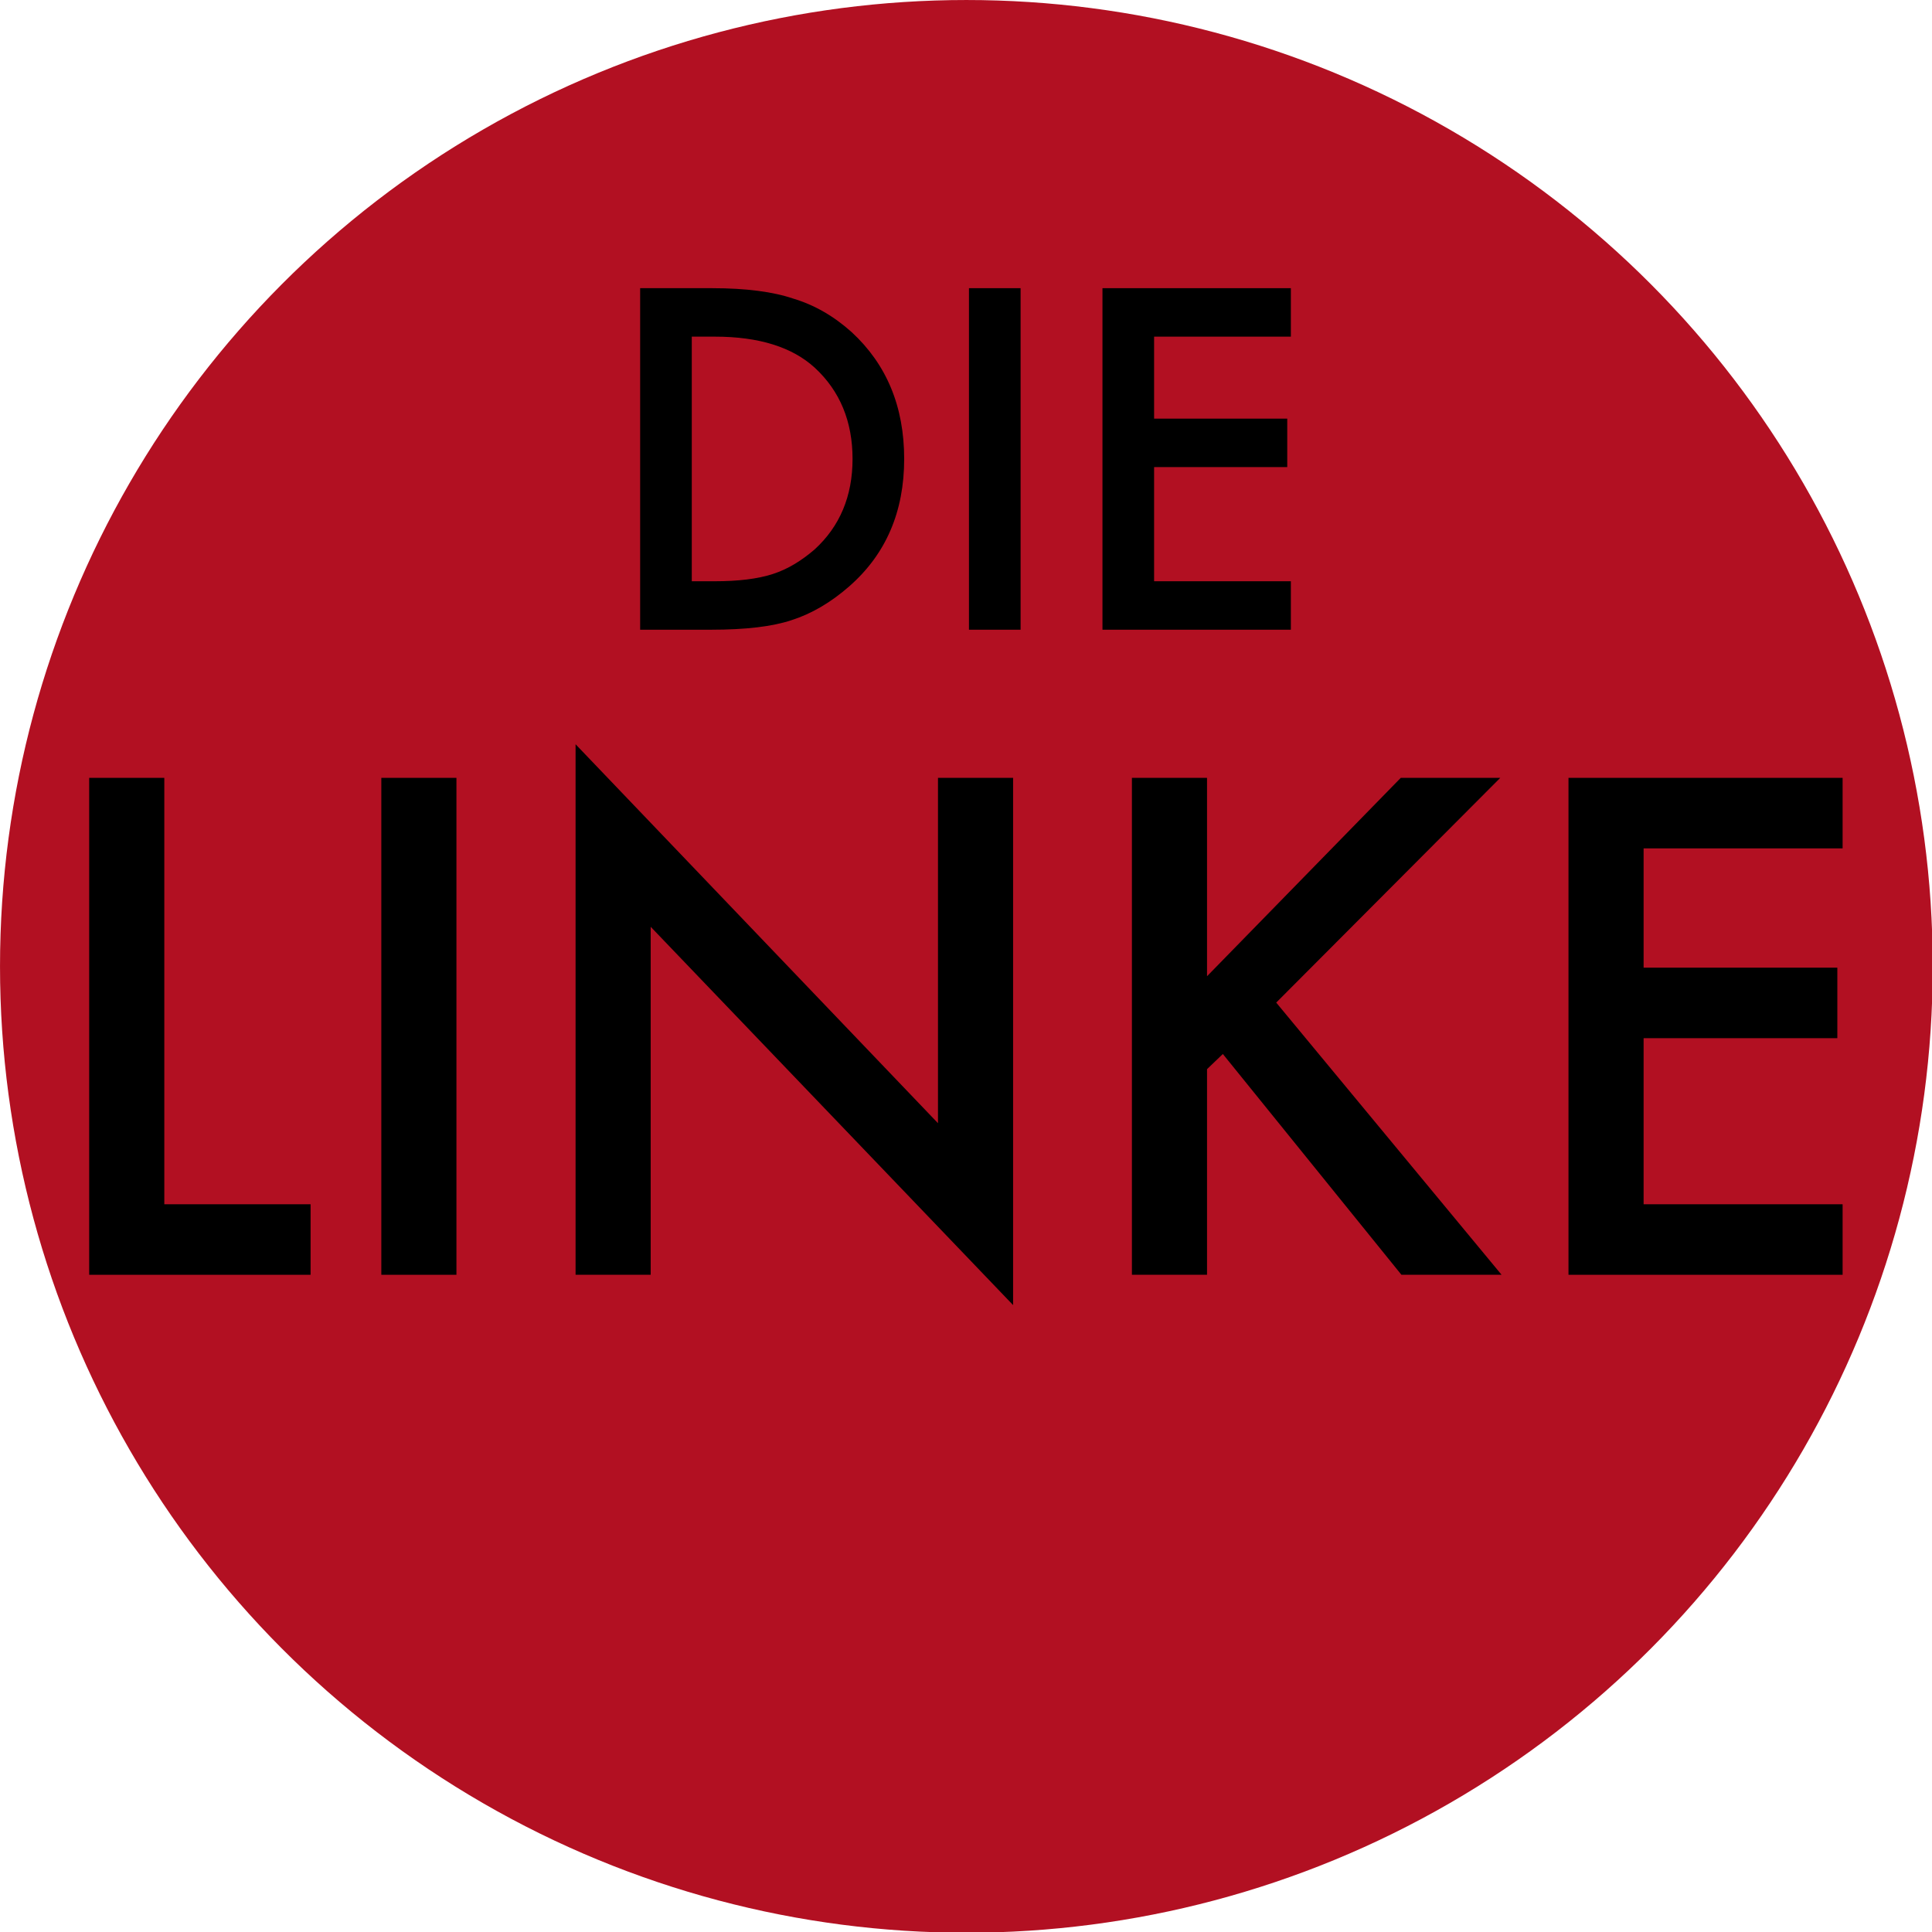 <?xml version="1.0" encoding="UTF-8" standalone="no"?>
<!DOCTYPE svg PUBLIC "-//W3C//DTD SVG 1.1//EN" "http://www.w3.org/Graphics/SVG/1.1/DTD/svg11.dtd">
<svg width="100%" height="100%" viewBox="0 0 50 50" version="1.1" xmlns="http://www.w3.org/2000/svg" xmlns:xlink="http://www.w3.org/1999/xlink" xml:space="preserve" xmlns:serif="http://www.serif.com/" style="fill-rule:evenodd;clip-rule:evenodd;stroke-linejoin:round;stroke-miterlimit:2;">
    <g transform="matrix(1.02,0,0,1.02,-0.576,-0.981)">
        <circle cx="25.084" cy="25.481" r="24.519" style="fill:rgb(178,16,34);"/>
    </g>
    <g transform="matrix(1.54,0,0,1.478,-13.478,-17.09)">
        <g transform="matrix(1.044,0,0,1.088,7.252,3.484)">
            <g transform="matrix(7.29,0,0,7.29,11.085,17.56)">
                <path d="M0.09,0L0.09,-0.754L0.249,-0.754C0.324,-0.754 0.384,-0.746 0.428,-0.731C0.475,-0.717 0.518,-0.692 0.557,-0.657C0.634,-0.586 0.673,-0.493 0.673,-0.377C0.673,-0.261 0.633,-0.167 0.552,-0.096C0.511,-0.06 0.468,-0.035 0.424,-0.021C0.382,-0.007 0.323,0 0.247,0L0.09,0ZM0.204,-0.107L0.255,-0.107C0.306,-0.107 0.349,-0.112 0.383,-0.123C0.417,-0.134 0.447,-0.153 0.475,-0.177C0.531,-0.228 0.559,-0.295 0.559,-0.377C0.559,-0.46 0.531,-0.527 0.476,-0.578C0.426,-0.624 0.352,-0.647 0.255,-0.647L0.204,-0.647L0.204,-0.107Z" style="fill-rule:nonzero;"/>
            </g>
            <g transform="matrix(7.29,0,0,7.29,16.378,17.56)">
                <rect x="0.09" y="-0.754" width="0.114" height="0.754" style="fill-rule:nonzero;"/>
            </g>
            <g transform="matrix(7.29,0,0,7.29,18.527,17.56)">
                <path d="M0.506,-0.647L0.204,-0.647L0.204,-0.466L0.498,-0.466L0.498,-0.359L0.204,-0.359L0.204,-0.107L0.506,-0.107L0.506,0L0.09,0L0.09,-0.754L0.506,-0.754L0.506,-0.647Z" style="fill-rule:nonzero;"/>
            </g>
        </g>
        <g transform="matrix(1.519,0,0,1.583,-7.584,6.087)">
            <g transform="matrix(7.29,0,0,7.29,11.085,17.56)">
                <path d="M0.204,-0.754L0.204,-0.107L0.426,-0.107L0.426,0L0.09,0L0.09,-0.754L0.204,-0.754Z" style="fill-rule:nonzero;"/>
            </g>
            <g transform="matrix(7.29,0,0,7.29,14.317,17.56)">
                <rect x="0.09" y="-0.754" width="0.114" height="0.754" style="fill-rule:nonzero;"/>
            </g>
            <g transform="matrix(7.29,0,0,7.29,16.466,17.56)">
                <path d="M0.09,0L0.09,-0.805L0.64,-0.23L0.64,-0.754L0.754,-0.754L0.754,0.046L0.204,-0.528L0.204,0L0.09,0Z" style="fill-rule:nonzero;"/>
            </g>
            <g transform="matrix(7.29,0,0,7.29,22.621,17.56)">
                <path d="M0.204,-0.453L0.498,-0.754L0.649,-0.754L0.309,-0.413L0.651,0L0.499,0L0.228,-0.335L0.204,-0.312L0.204,0L0.09,0L0.09,-0.754L0.204,-0.754L0.204,-0.453Z" style="fill-rule:nonzero;"/>
            </g>
            <g transform="matrix(7.29,0,0,7.29,27.451,17.56)">
                <path d="M0.506,-0.647L0.204,-0.647L0.204,-0.466L0.498,-0.466L0.498,-0.359L0.204,-0.359L0.204,-0.107L0.506,-0.107L0.506,0L0.09,0L0.09,-0.754L0.506,-0.754L0.506,-0.647Z" style="fill-rule:nonzero;"/>
            </g>
        </g>
    </g>
</svg>
